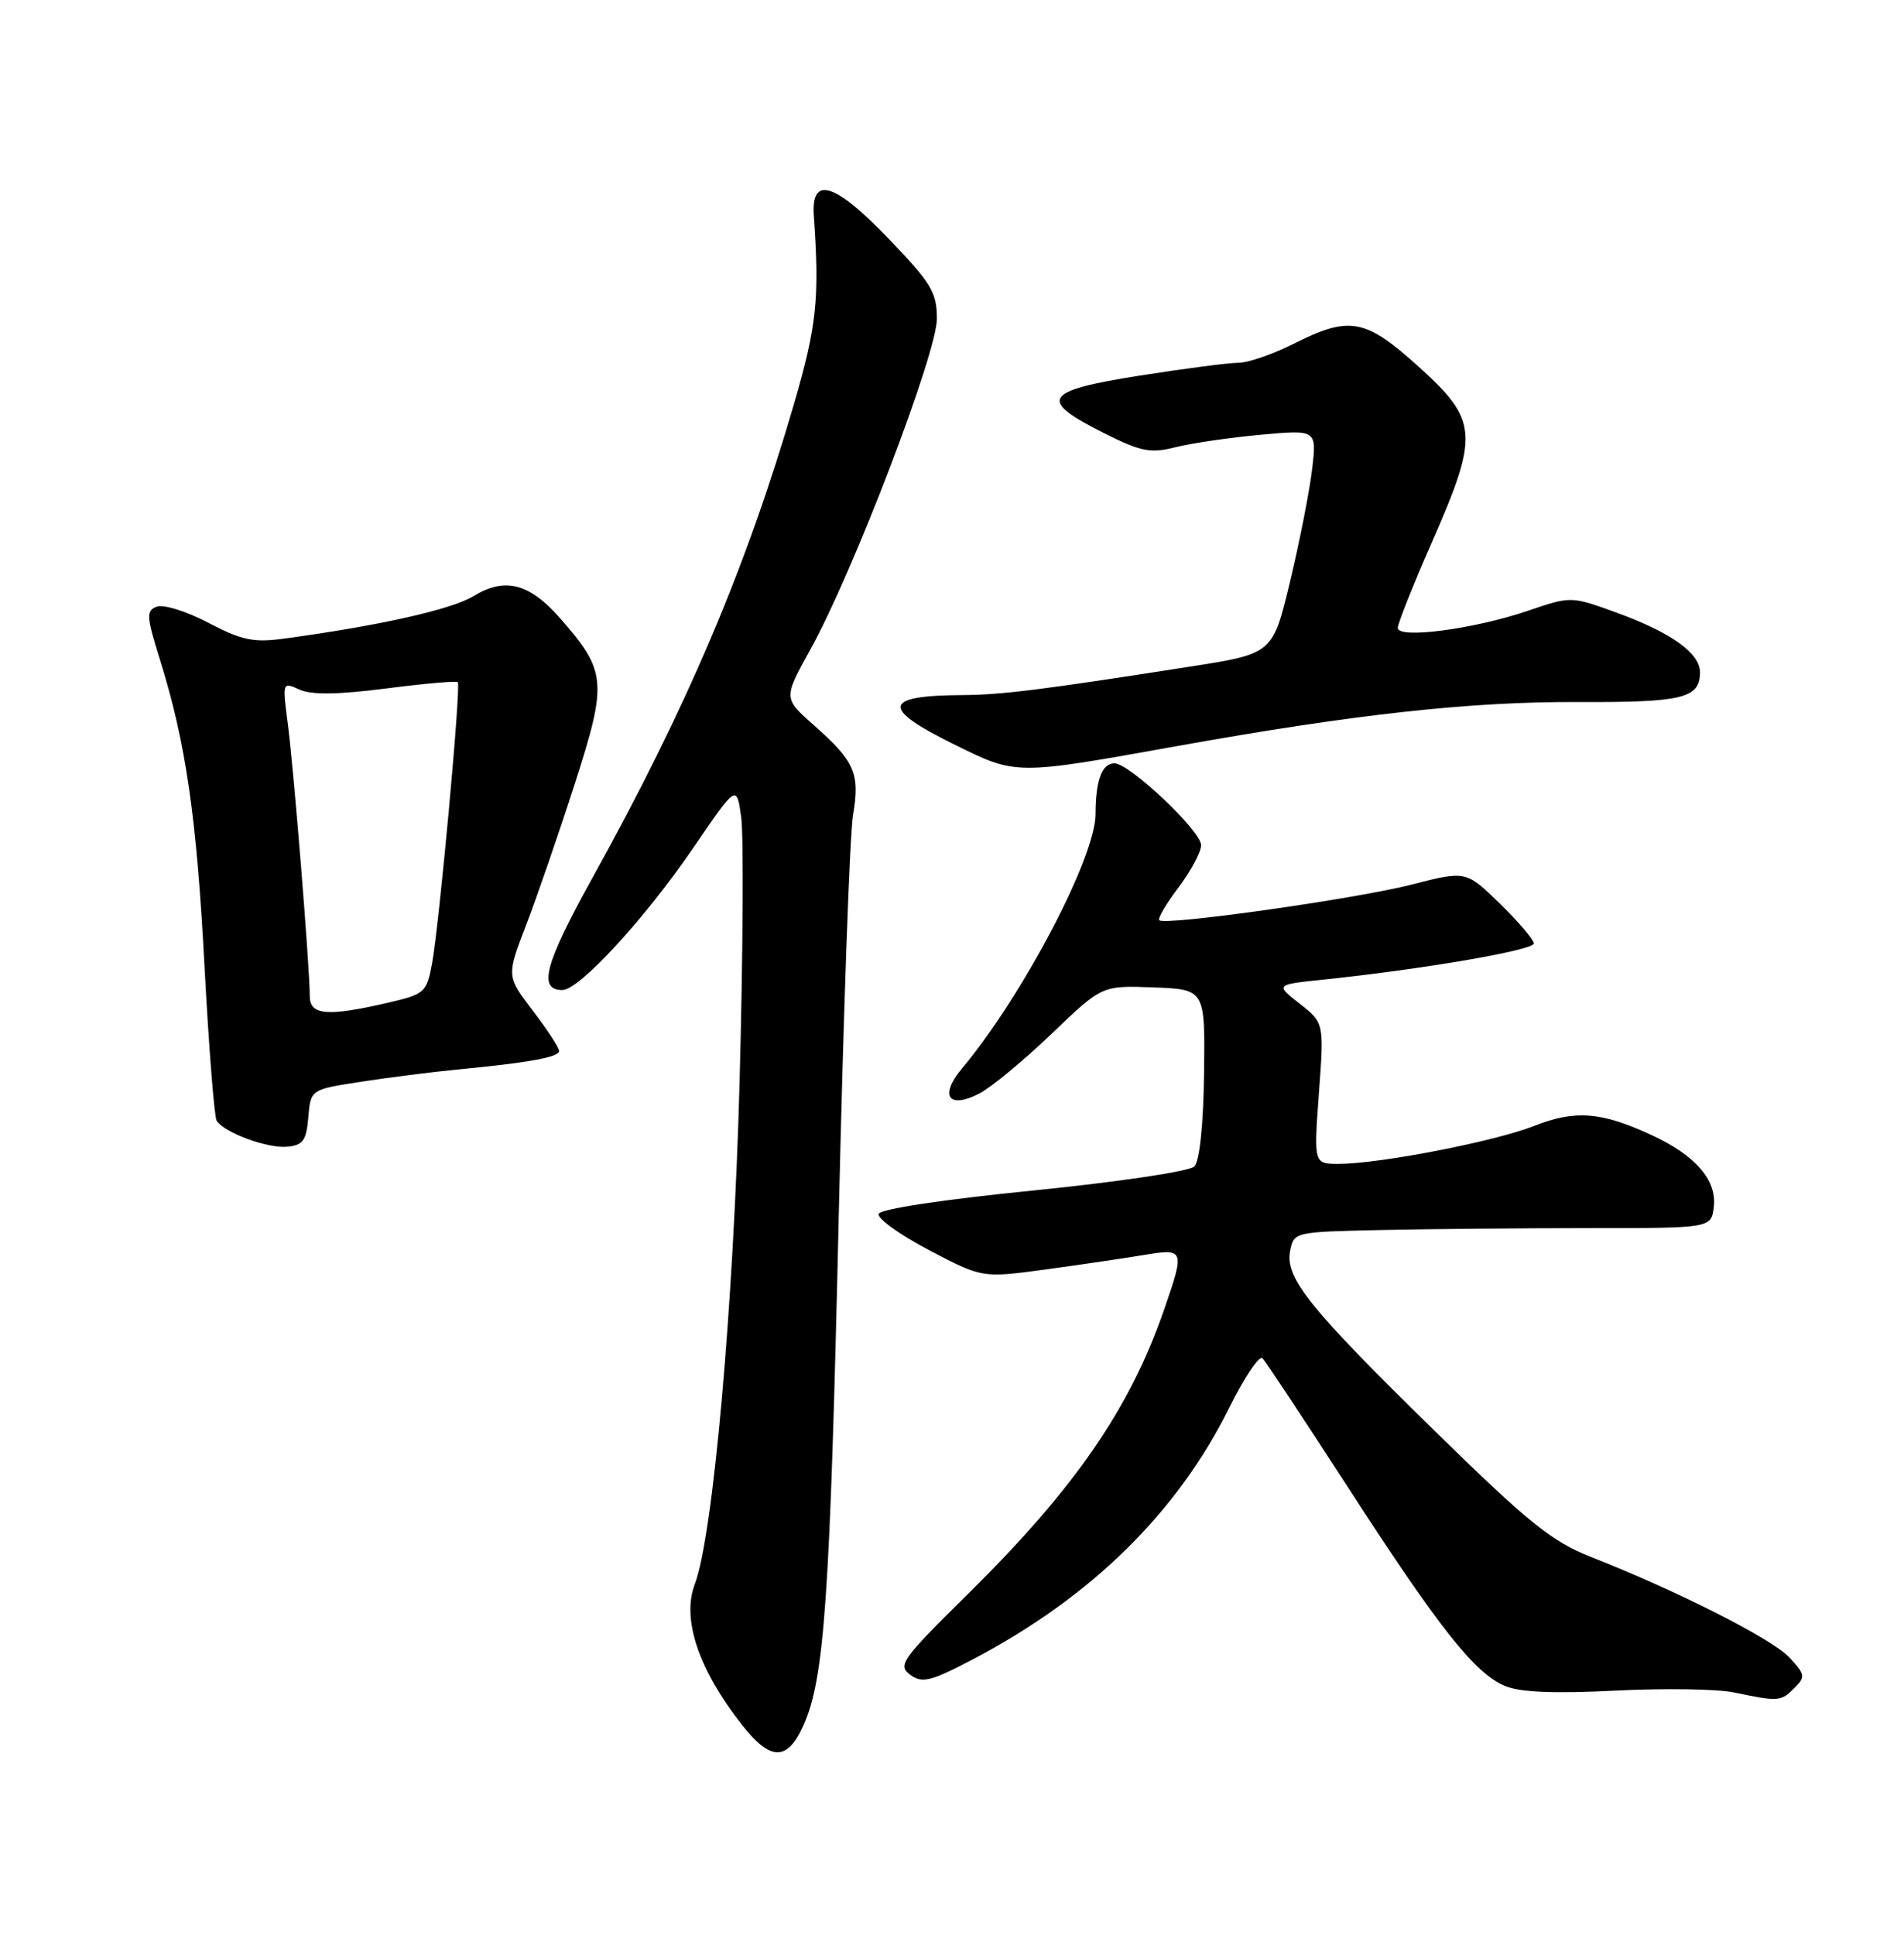 <?xml version="1.0" encoding="UTF-8" standalone="no"?>
<!DOCTYPE svg PUBLIC "-//W3C//DTD SVG 1.1//EN" "http://www.w3.org/Graphics/SVG/1.1/DTD/svg11.dtd" >
<svg xmlns="http://www.w3.org/2000/svg" xmlns:xlink="http://www.w3.org/1999/xlink" version="1.1" viewBox="0 0 252 256">
 <g >
 <path fill="currentColor"
d=" M 106.36 228.25 C 109.13 222.01 109.86 211.43 111.01 160.91 C 111.62 134.28 112.47 110.41 112.90 107.85 C 113.84 102.33 113.14 100.75 107.71 95.95 C 103.68 92.39 103.68 92.39 107.25 85.95 C 112.90 75.76 124.00 46.75 124.00 42.19 C 124.00 38.67 123.27 37.47 117.56 31.53 C 110.47 24.15 107.33 23.20 107.71 28.53 C 108.48 39.48 108.10 43.11 105.11 53.37 C 98.78 75.10 90.90 93.64 78.43 116.12 C 72.09 127.56 71.17 131.00 74.43 131.00 C 76.67 131.00 85.35 121.57 91.79 112.14 C 97.50 103.78 97.50 103.78 98.10 108.14 C 98.43 110.54 98.34 126.24 97.89 143.03 C 97.09 172.82 94.38 203.24 91.96 209.61 C 90.20 214.22 92.45 220.91 98.22 228.25 C 101.99 233.05 104.23 233.05 106.36 228.25 Z  M 237.48 223.37 C 238.99 221.87 238.93 221.56 236.81 219.29 C 234.51 216.83 221.91 210.46 210.50 205.98 C 205.42 203.98 202.30 201.48 190.12 189.56 C 173.28 173.09 170.07 169.11 170.75 165.53 C 171.23 163.01 171.29 163.00 182.87 162.75 C 189.26 162.61 201.70 162.50 210.50 162.50 C 226.50 162.50 226.50 162.50 226.83 159.65 C 227.23 156.14 224.38 152.86 218.62 150.20 C 211.93 147.10 208.49 146.83 203.07 148.97 C 197.82 151.04 182.62 153.99 177.19 154.00 C 173.88 154.00 173.88 154.00 174.56 144.67 C 175.25 135.34 175.25 135.34 172.02 132.81 C 168.79 130.28 168.79 130.28 175.14 129.62 C 188.30 128.25 203.00 125.73 203.00 124.84 C 203.00 124.34 200.98 121.96 198.51 119.56 C 194.02 115.20 194.02 115.20 186.85 117.04 C 179.49 118.93 154.18 122.51 153.43 121.76 C 153.20 121.53 154.35 119.58 155.98 117.42 C 157.61 115.26 158.96 112.75 158.97 111.84 C 159.00 109.98 149.50 101.00 147.50 101.00 C 145.84 101.00 145.00 103.26 145.00 107.73 C 145.00 113.42 135.33 131.82 127.31 141.39 C 124.28 145.01 125.55 146.81 129.64 144.68 C 131.21 143.86 135.50 140.31 139.18 136.79 C 145.85 130.39 145.85 130.39 152.68 130.65 C 159.50 130.91 159.50 130.91 159.36 142.05 C 159.27 148.87 158.77 153.63 158.07 154.34 C 157.44 154.99 148.01 156.39 136.79 157.52 C 124.85 158.71 116.51 159.97 116.29 160.62 C 116.09 161.22 119.09 163.38 122.96 165.41 C 129.99 169.10 129.99 169.10 138.25 167.99 C 142.79 167.37 148.64 166.51 151.25 166.08 C 156.78 165.16 156.83 165.28 154.13 173.12 C 149.59 186.32 142.30 196.91 128.14 210.88 C 119.34 219.56 118.76 220.35 120.47 221.60 C 122.07 222.77 123.15 222.50 128.90 219.48 C 144.47 211.29 155.83 200.11 162.72 186.22 C 164.71 182.21 166.68 179.29 167.10 179.72 C 167.52 180.15 172.59 187.81 178.37 196.74 C 190.53 215.53 195.20 221.43 199.23 223.10 C 201.22 223.92 205.75 224.11 213.81 223.70 C 220.24 223.37 227.30 223.48 229.50 223.94 C 235.40 225.17 235.71 225.15 237.48 223.37 Z  M 40.81 147.83 C 41.11 144.16 41.11 144.16 47.81 143.13 C 51.49 142.56 57.20 141.84 60.50 141.52 C 70.08 140.60 74.00 139.88 74.00 139.06 C 74.00 138.63 72.43 136.23 70.51 133.72 C 67.03 129.16 67.03 129.16 69.66 122.33 C 71.10 118.57 74.00 110.16 76.10 103.62 C 80.41 90.23 80.28 88.80 74.11 81.78 C 70.07 77.17 66.81 76.34 62.68 78.87 C 59.78 80.64 50.28 82.78 37.66 84.49 C 33.55 85.05 32.02 84.73 27.57 82.40 C 24.69 80.89 21.62 79.93 20.75 80.27 C 19.33 80.81 19.37 81.52 21.14 87.19 C 24.60 98.26 26.02 108.01 27.07 127.93 C 27.64 138.61 28.36 147.77 28.67 148.28 C 29.65 149.85 35.38 151.98 38.00 151.73 C 40.10 151.54 40.55 150.92 40.81 147.83 Z  M 156.00 98.68 C 179.42 94.49 194.61 92.82 208.93 92.89 C 222.72 92.95 225.00 92.39 225.00 88.95 C 225.00 86.43 221.19 83.70 214.03 81.09 C 207.93 78.87 207.93 78.87 202.22 80.82 C 195.06 83.25 185.00 84.57 185.00 83.08 C 185.00 82.49 187.03 77.41 189.50 71.78 C 195.77 57.52 195.64 55.65 187.83 48.58 C 180.70 42.13 178.65 41.75 171.19 45.50 C 168.45 46.88 165.18 48.00 163.92 48.00 C 162.66 48.00 156.75 48.77 150.78 49.71 C 138.05 51.72 137.32 52.91 146.14 57.32 C 151.05 59.78 152.27 60.01 155.64 59.16 C 157.76 58.63 162.83 57.89 166.90 57.52 C 174.29 56.85 174.29 56.85 173.65 62.18 C 173.30 65.10 171.98 71.78 170.73 77.00 C 168.45 86.50 168.45 86.50 157.47 88.21 C 137.79 91.29 132.58 91.94 127.33 91.97 C 116.81 92.03 116.54 93.70 126.25 98.48 C 134.58 102.59 134.21 102.59 156.00 98.68 Z  M 41.00 131.81 C 41.00 128.04 38.88 101.78 38.10 95.85 C 37.36 90.24 37.37 90.21 39.63 91.24 C 41.21 91.96 44.67 91.92 51.08 91.10 C 56.12 90.45 60.41 90.07 60.59 90.26 C 61.04 90.70 58.14 122.31 57.18 127.50 C 56.47 131.31 56.20 131.55 51.47 132.65 C 43.34 134.54 41.00 134.35 41.00 131.81 Z "/>
</g>
</svg>